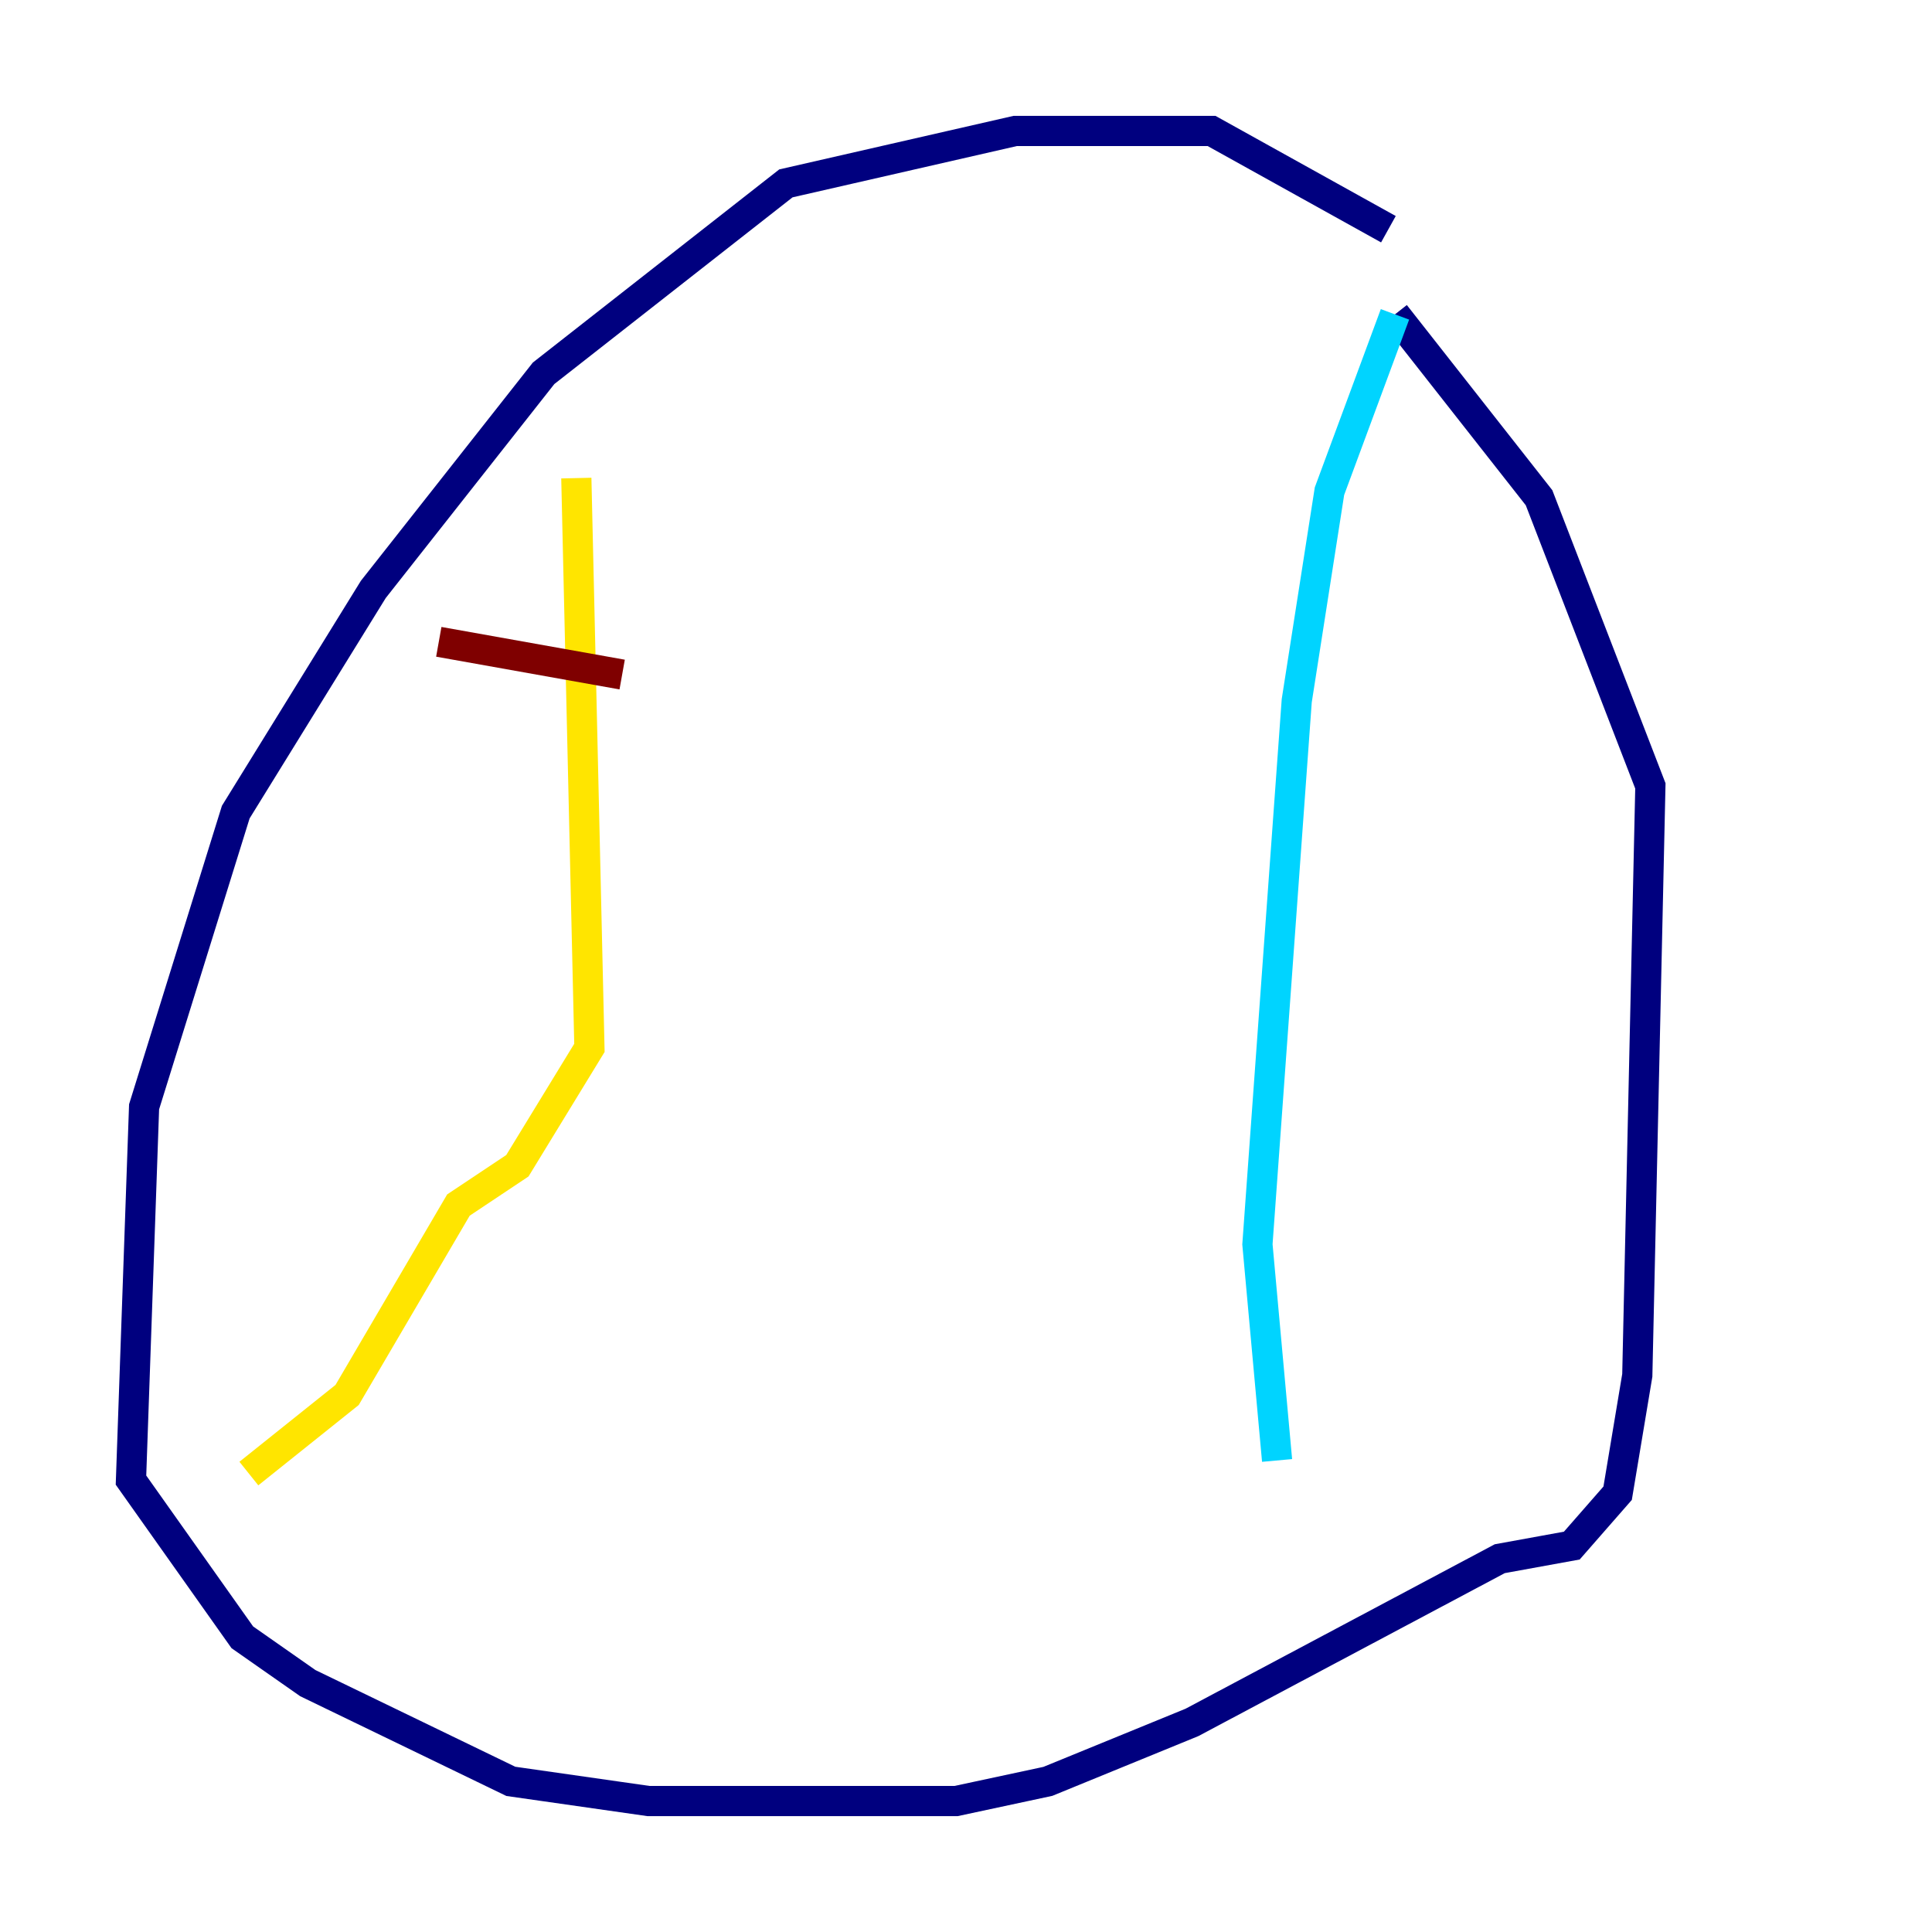 <?xml version="1.0" encoding="utf-8" ?>
<svg baseProfile="tiny" height="128" version="1.2" viewBox="0,0,128,128" width="128" xmlns="http://www.w3.org/2000/svg" xmlns:ev="http://www.w3.org/2001/xml-events" xmlns:xlink="http://www.w3.org/1999/xlink"><defs /><polyline fill="none" points="91.986,15.186 80.271,8.678 67.254,8.678 52.068,12.149 36.014,24.732 24.732,39.051 15.62,53.803 9.546,73.329 8.678,98.061 16.054,108.475 20.393,111.512 33.844,118.02 42.956,119.322 63.349,119.322 69.424,118.02 78.969,114.115 99.363,103.268 104.136,102.4 107.173,98.929 108.475,91.119 109.342,52.068 101.966,32.976 92.42,20.827" stroke="#00007f" stroke-width="2" /><polyline fill="none" points="92.42,20.827 88.081,32.542 85.912,46.427 83.308,82.441 84.61,96.759" stroke="#00d4ff" stroke-width="2" /><polyline fill="none" points="38.183,31.675 39.051,69.424 34.278,77.234 30.373,79.837 22.997,92.42 16.488,97.627" stroke="#ffe500" stroke-width="2" /><polyline fill="none" points="29.071,42.522 41.22,44.691" stroke="#7f0000" stroke-width="2" /></svg>